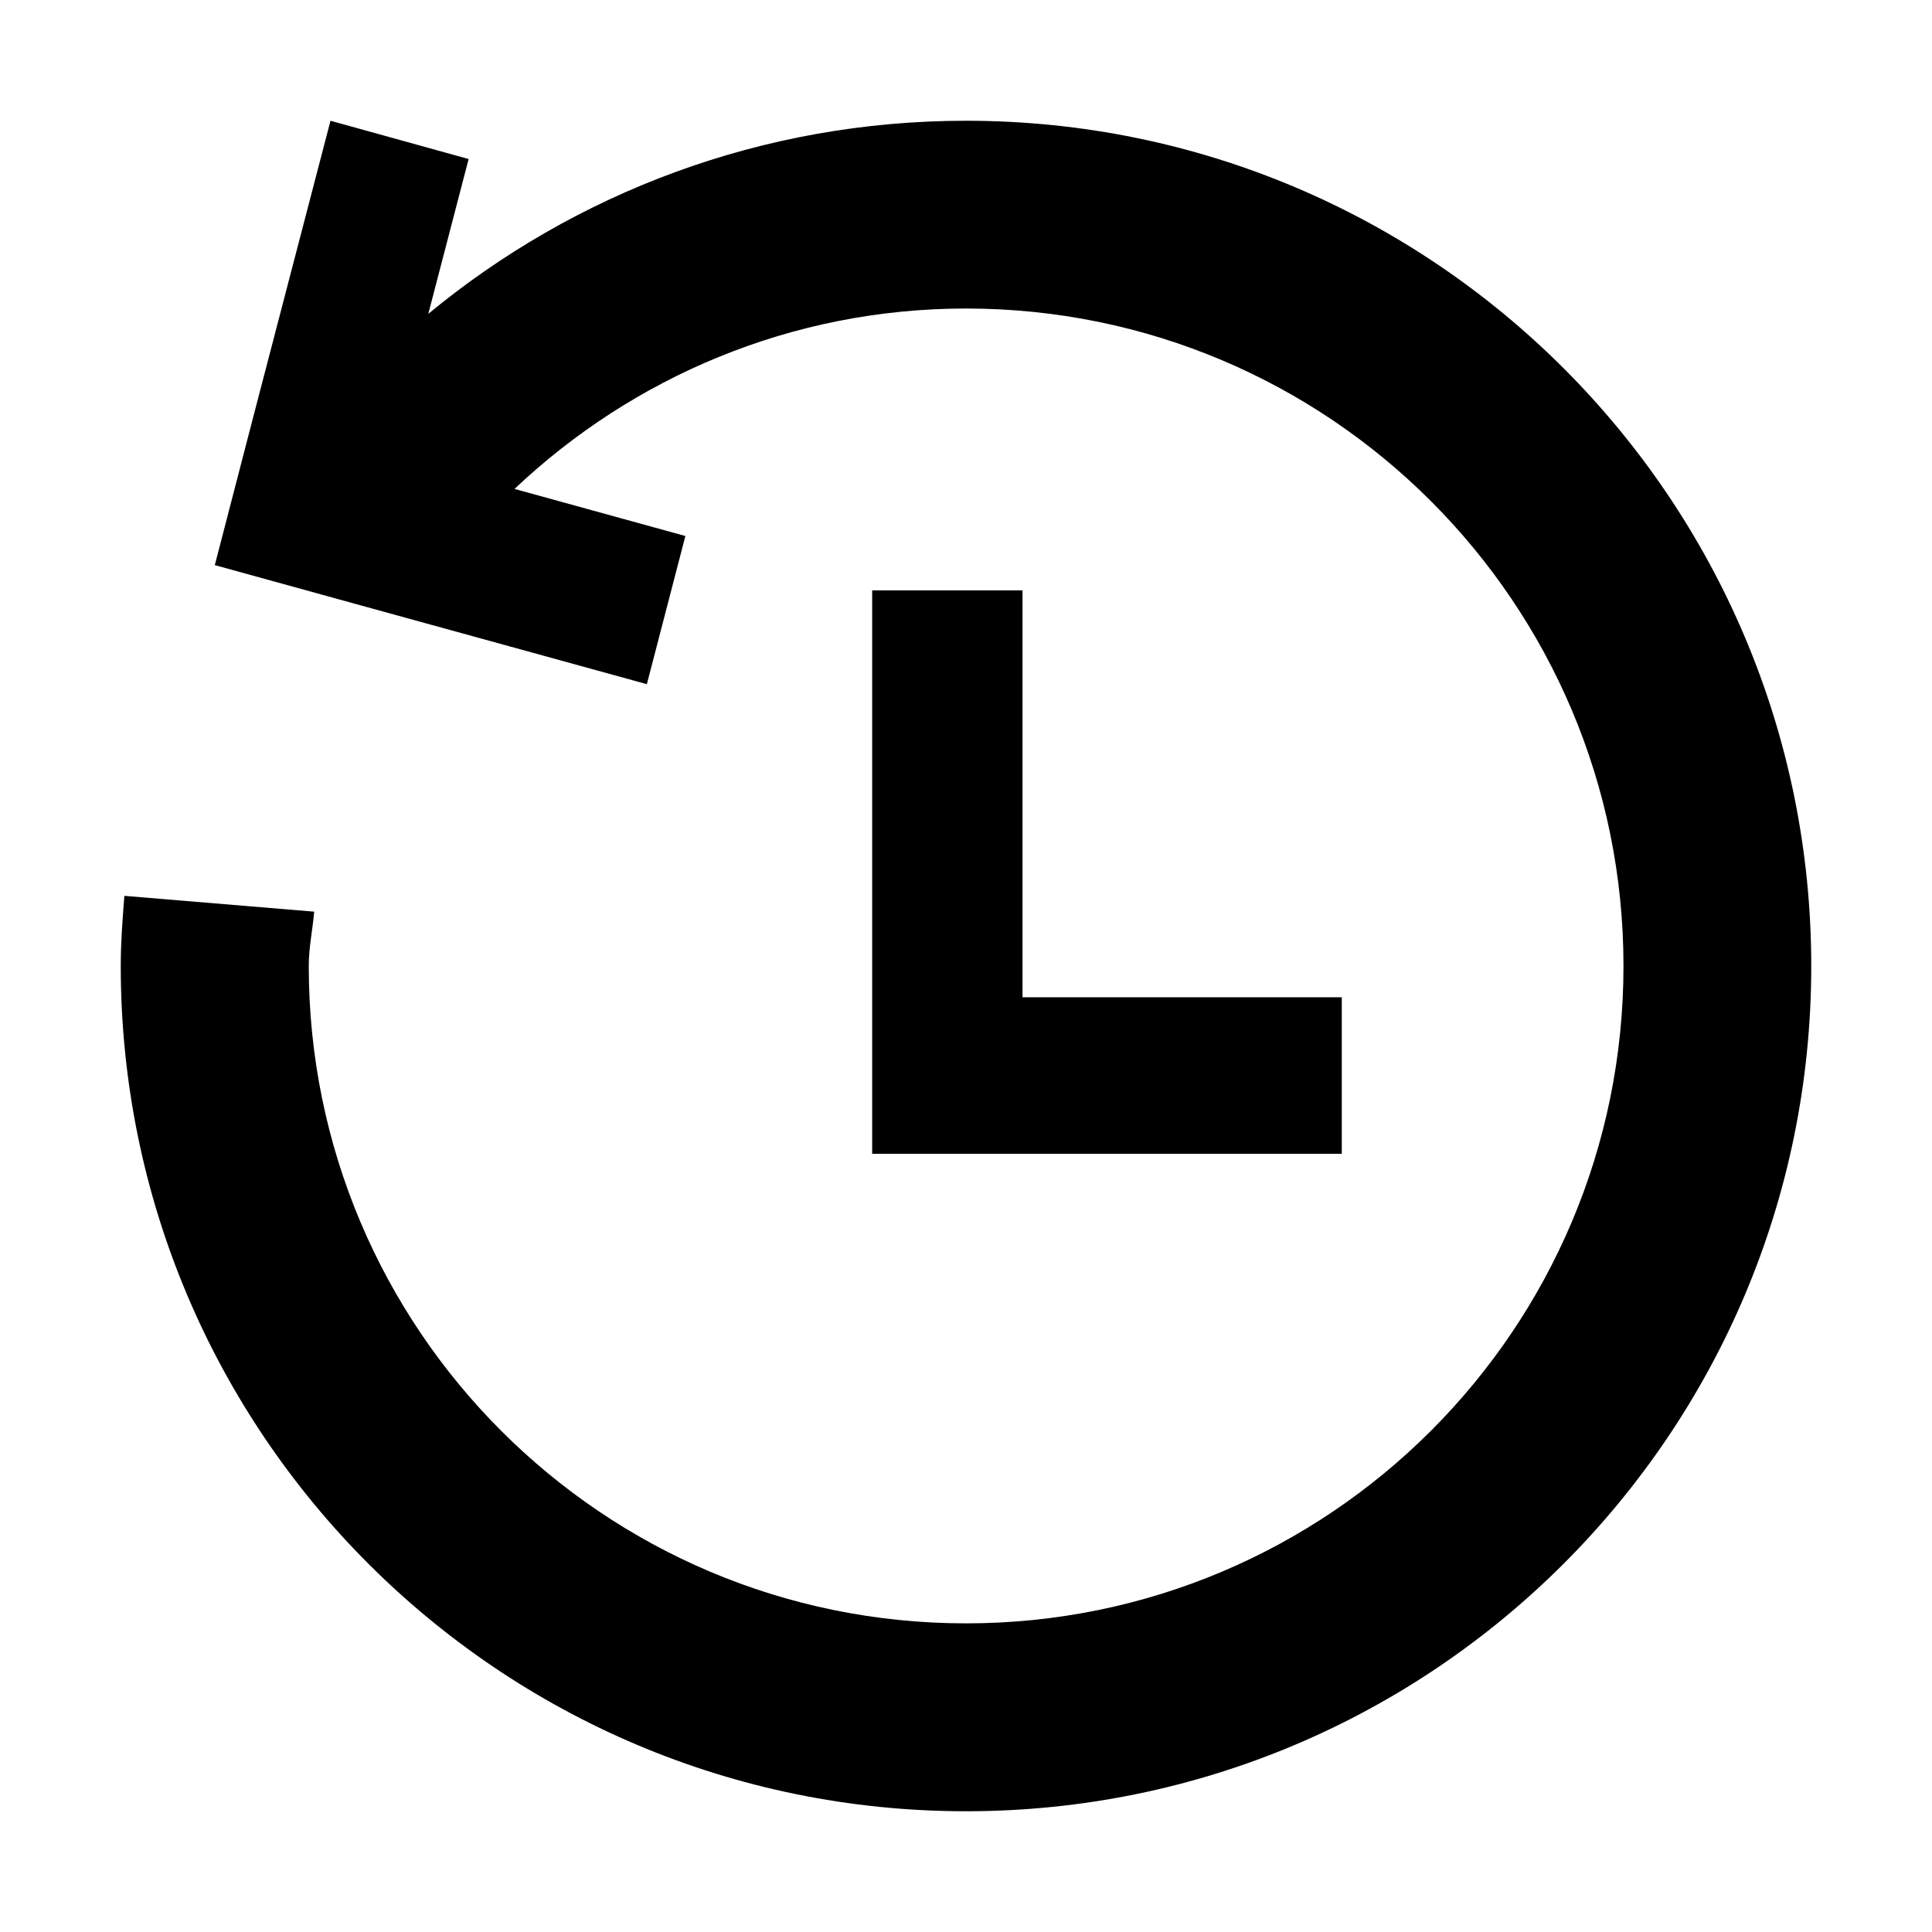 <?xml version="1.0" standalone="no"?><!DOCTYPE svg PUBLIC "-//W3C//DTD SVG 1.1//EN" "http://www.w3.org/Graphics/SVG/1.1/DTD/svg11.dtd"><svg t="1567393183047" class="icon" viewBox="0 0 1024 1024" version="1.1" xmlns="http://www.w3.org/2000/svg" p-id="15393" xmlns:xlink="http://www.w3.org/1999/xlink" width="16" height="16"><defs><style type="text/css"></style></defs><path d="M462.272 312.896l0 298.624 248.896 0L711.168 528.576 541.952 528.576l0-215.68L462.272 312.896zM512 64C403.776 64 304.448 102.4 227.008 166.336l21.376-82.048L175.168 64l-40.96 157.056L113.856 299.52l73.28 20.224 155.712 42.88 20.416-78.528-90.56-24.96C335.168 200.064 419.264 163.52 512 163.52c192.448 0 348.48 156.032 348.48 348.48S704.448 860.416 512 860.416 163.648 704.448 163.648 512c0-9.856 2.048-19.136 2.88-28.8L65.92 474.816C64.96 487.104 64 499.456 64 512c0 247.424 200.576 448 448 448s448-200.576 448-448S759.424 64 512 64z" p-id="15394"></path></svg>